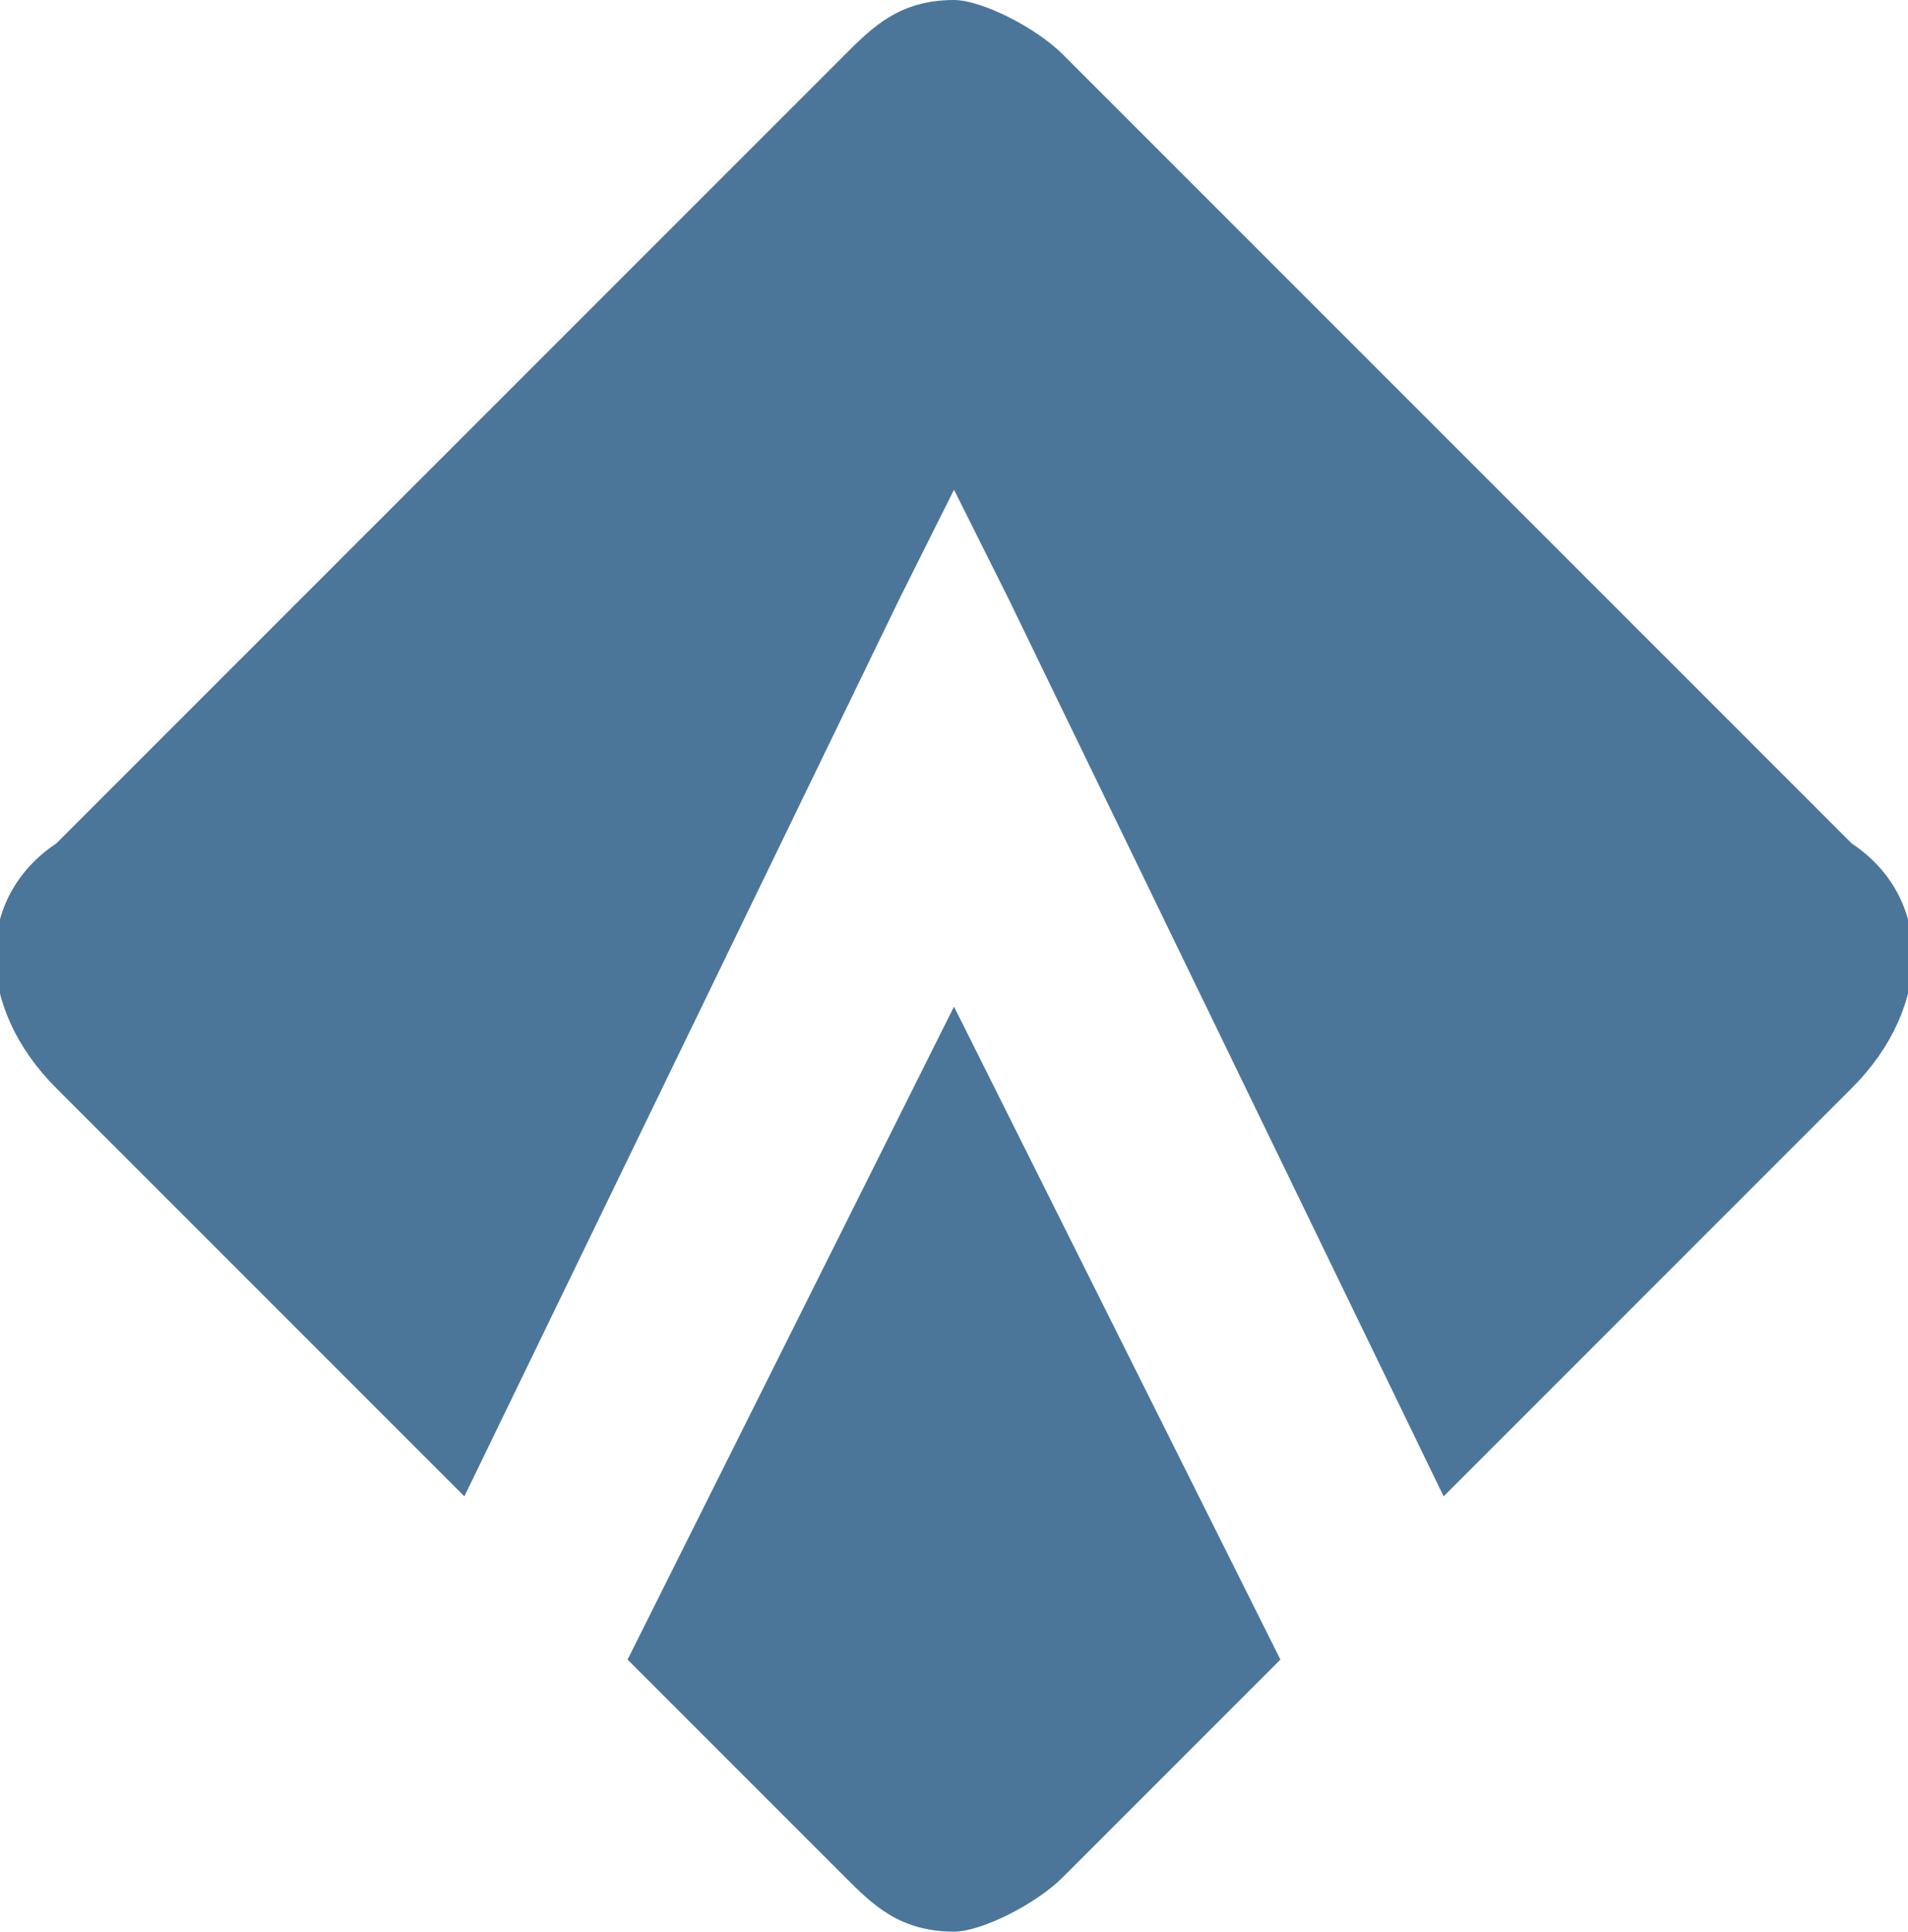 <svg xmlns="http://www.w3.org/2000/svg" xmlns:xlink="http://www.w3.org/1999/xlink" width="10.394" height="10.521" fill-rule="evenodd" clip-rule="evenodd" image-rendering="optimizeQuality" shape-rendering="geometricPrecision" text-rendering="geometricPrecision" version="1.1" viewBox="0 0 70 71" xml:space="preserve"><defs><style type="text/css">.fil0{fill:#4c7699}</style></defs><g id="Layer_x0020_1"><path id="wIcon_clip.svg" d="M2 31l29 -29c1,-1 2,-2 4,-2 1,0 3,1 4,2l29 29c3,2 3,6 0,9l-15 15 -16 -33 -2 -4 -2 4 -16 33 -15 -15c-3,-3 -3,-7 0,-9zm33 40c1,0 3,-1 4,-2l8 -8 -12 -24 -12 24 8 8c1,1 2,2 4,2z" class="fil0"/></g></svg>